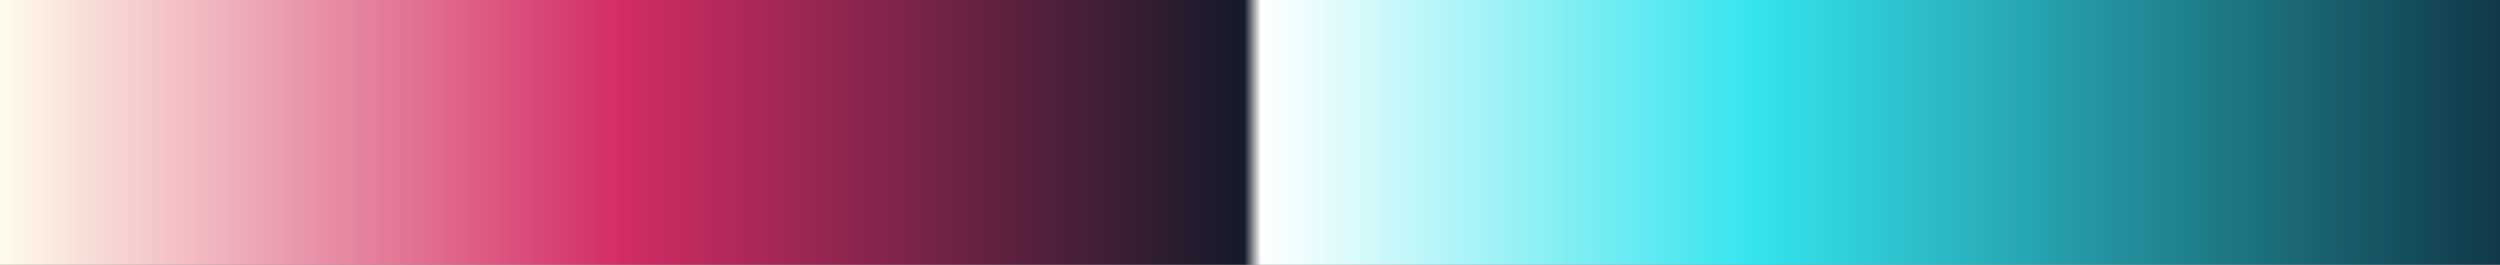 <?xml version="1.0" encoding="UTF-8"?>
<svg version="1.1" xmlns="http://www.w3.org/2000/svg" width="340px" height="36px" viewBox="0 0 340 36">
  <rect x="0" y="0" width="340" height="36" fill="#808080" stroke="none"/>
  <g>
    <defs>
      <linearGradient id="id-RB-80s-Gradient-88" name="RB 80s Gradient 88" gradientUnits="objectBoundingBox" spreadMethod="pad" x1="0%" x2="100%" y1="0%" y2="0%">
        <stop offset="0.00%" stop-color="rgb(255, 255, 237)" stop-opacity="1"/>
        <stop offset="25.10%" stop-color="rgb(211, 44, 101)" stop-opacity="1"/>
        <stop offset="49.78%" stop-color="rgb(21, 26, 41)" stop-opacity="1"/>
        <stop offset="50.44%" stop-color="rgb(255, 255, 255)" stop-opacity="1"/>
        <stop offset="70.09%" stop-color="rgb(52, 228, 237)" stop-opacity="1"/>
        <stop offset="100.00%" stop-color="rgb(16, 54, 70)" stop-opacity="1"/>
      </linearGradient>
    </defs>
    <rect fill="url(#id-RB-80s-Gradient-88)" x="0" y="0" width="340" height="36"/>
  </g>
</svg>
